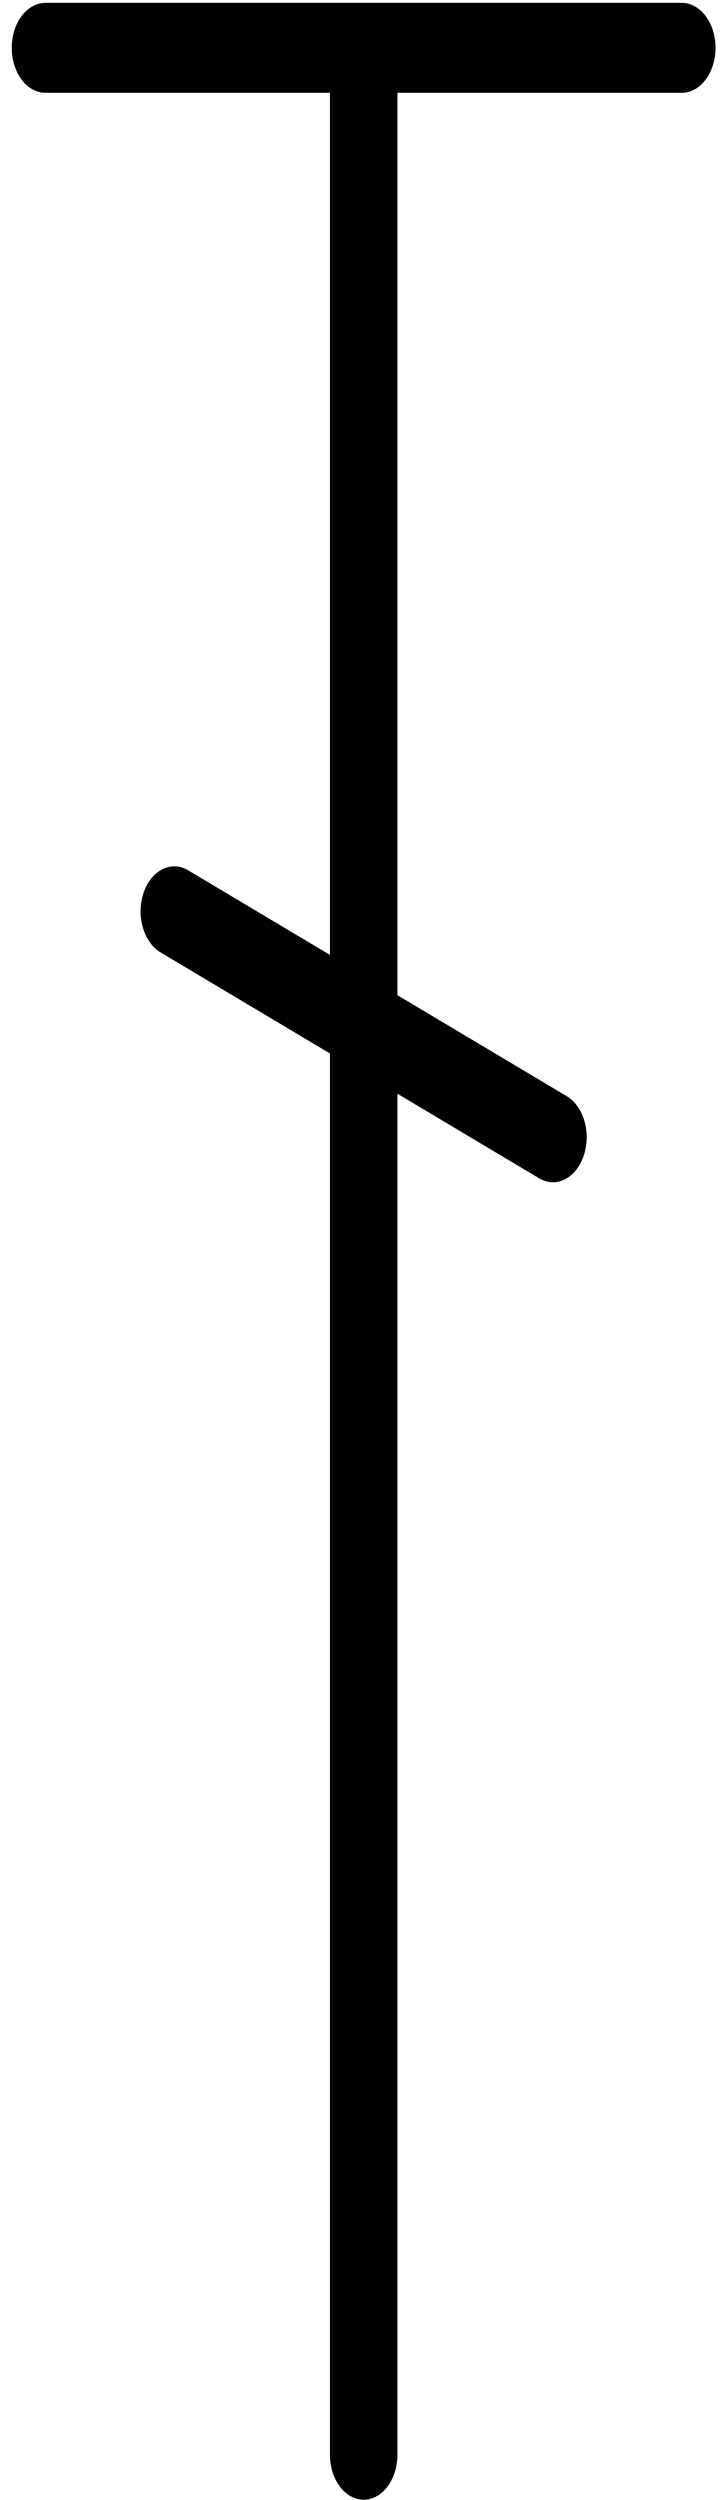 <?xml version="1.0" encoding="UTF-8" standalone="no"?>
<!-- Created with Inkscape (http://www.inkscape.org/) -->

<svg
   xmlns:dc="http://purl.org/dc/elements/1.1/"
   xmlns:cc="http://creativecommons.org/ns#"
   xmlns:rdf="http://www.w3.org/1999/02/22-rdf-syntax-ns#"
   xmlns:svg="http://www.w3.org/2000/svg"
   xmlns="http://www.w3.org/2000/svg"
   version="1.1"
   width="26.5"
   height="91"
   id="svg3819">
  <defs
     id="defs3813" />
  <g
     transform="matrix(3.469,0,0,4.625,-437.173,-190.307)"
     id="g20041-1"
     style="fill:none;stroke:#000000;stroke-width:0.708;stroke-miterlimit:4;stroke-opacity:1;stroke-dasharray:none">
    <path
       d="M 129.839,41.78 V 60.467"
       id="path4109-84"
       style="fill:none;stroke:#000000;stroke-width:0.708;stroke-linecap:round;stroke-linejoin:round;stroke-miterlimit:4;stroke-opacity:1;stroke-dasharray:none" />
    <path
       d="m 126.5,41.524 h 6.677"
       id="path4111-7"
       style="fill:none;stroke:#000000;stroke-width:0.708;stroke-linecap:round;stroke-linejoin:round;stroke-miterlimit:4;stroke-opacity:1;stroke-dasharray:none" />
    <path
       d="m 127.852,48.32 3.973,1.778"
       id="path4113-6-48-6"
       style="fill:none;stroke:#000000;stroke-width:0.708;stroke-linecap:round;stroke-linejoin:round;stroke-miterlimit:4;stroke-opacity:1;stroke-dasharray:none" />
  </g>
</svg>
